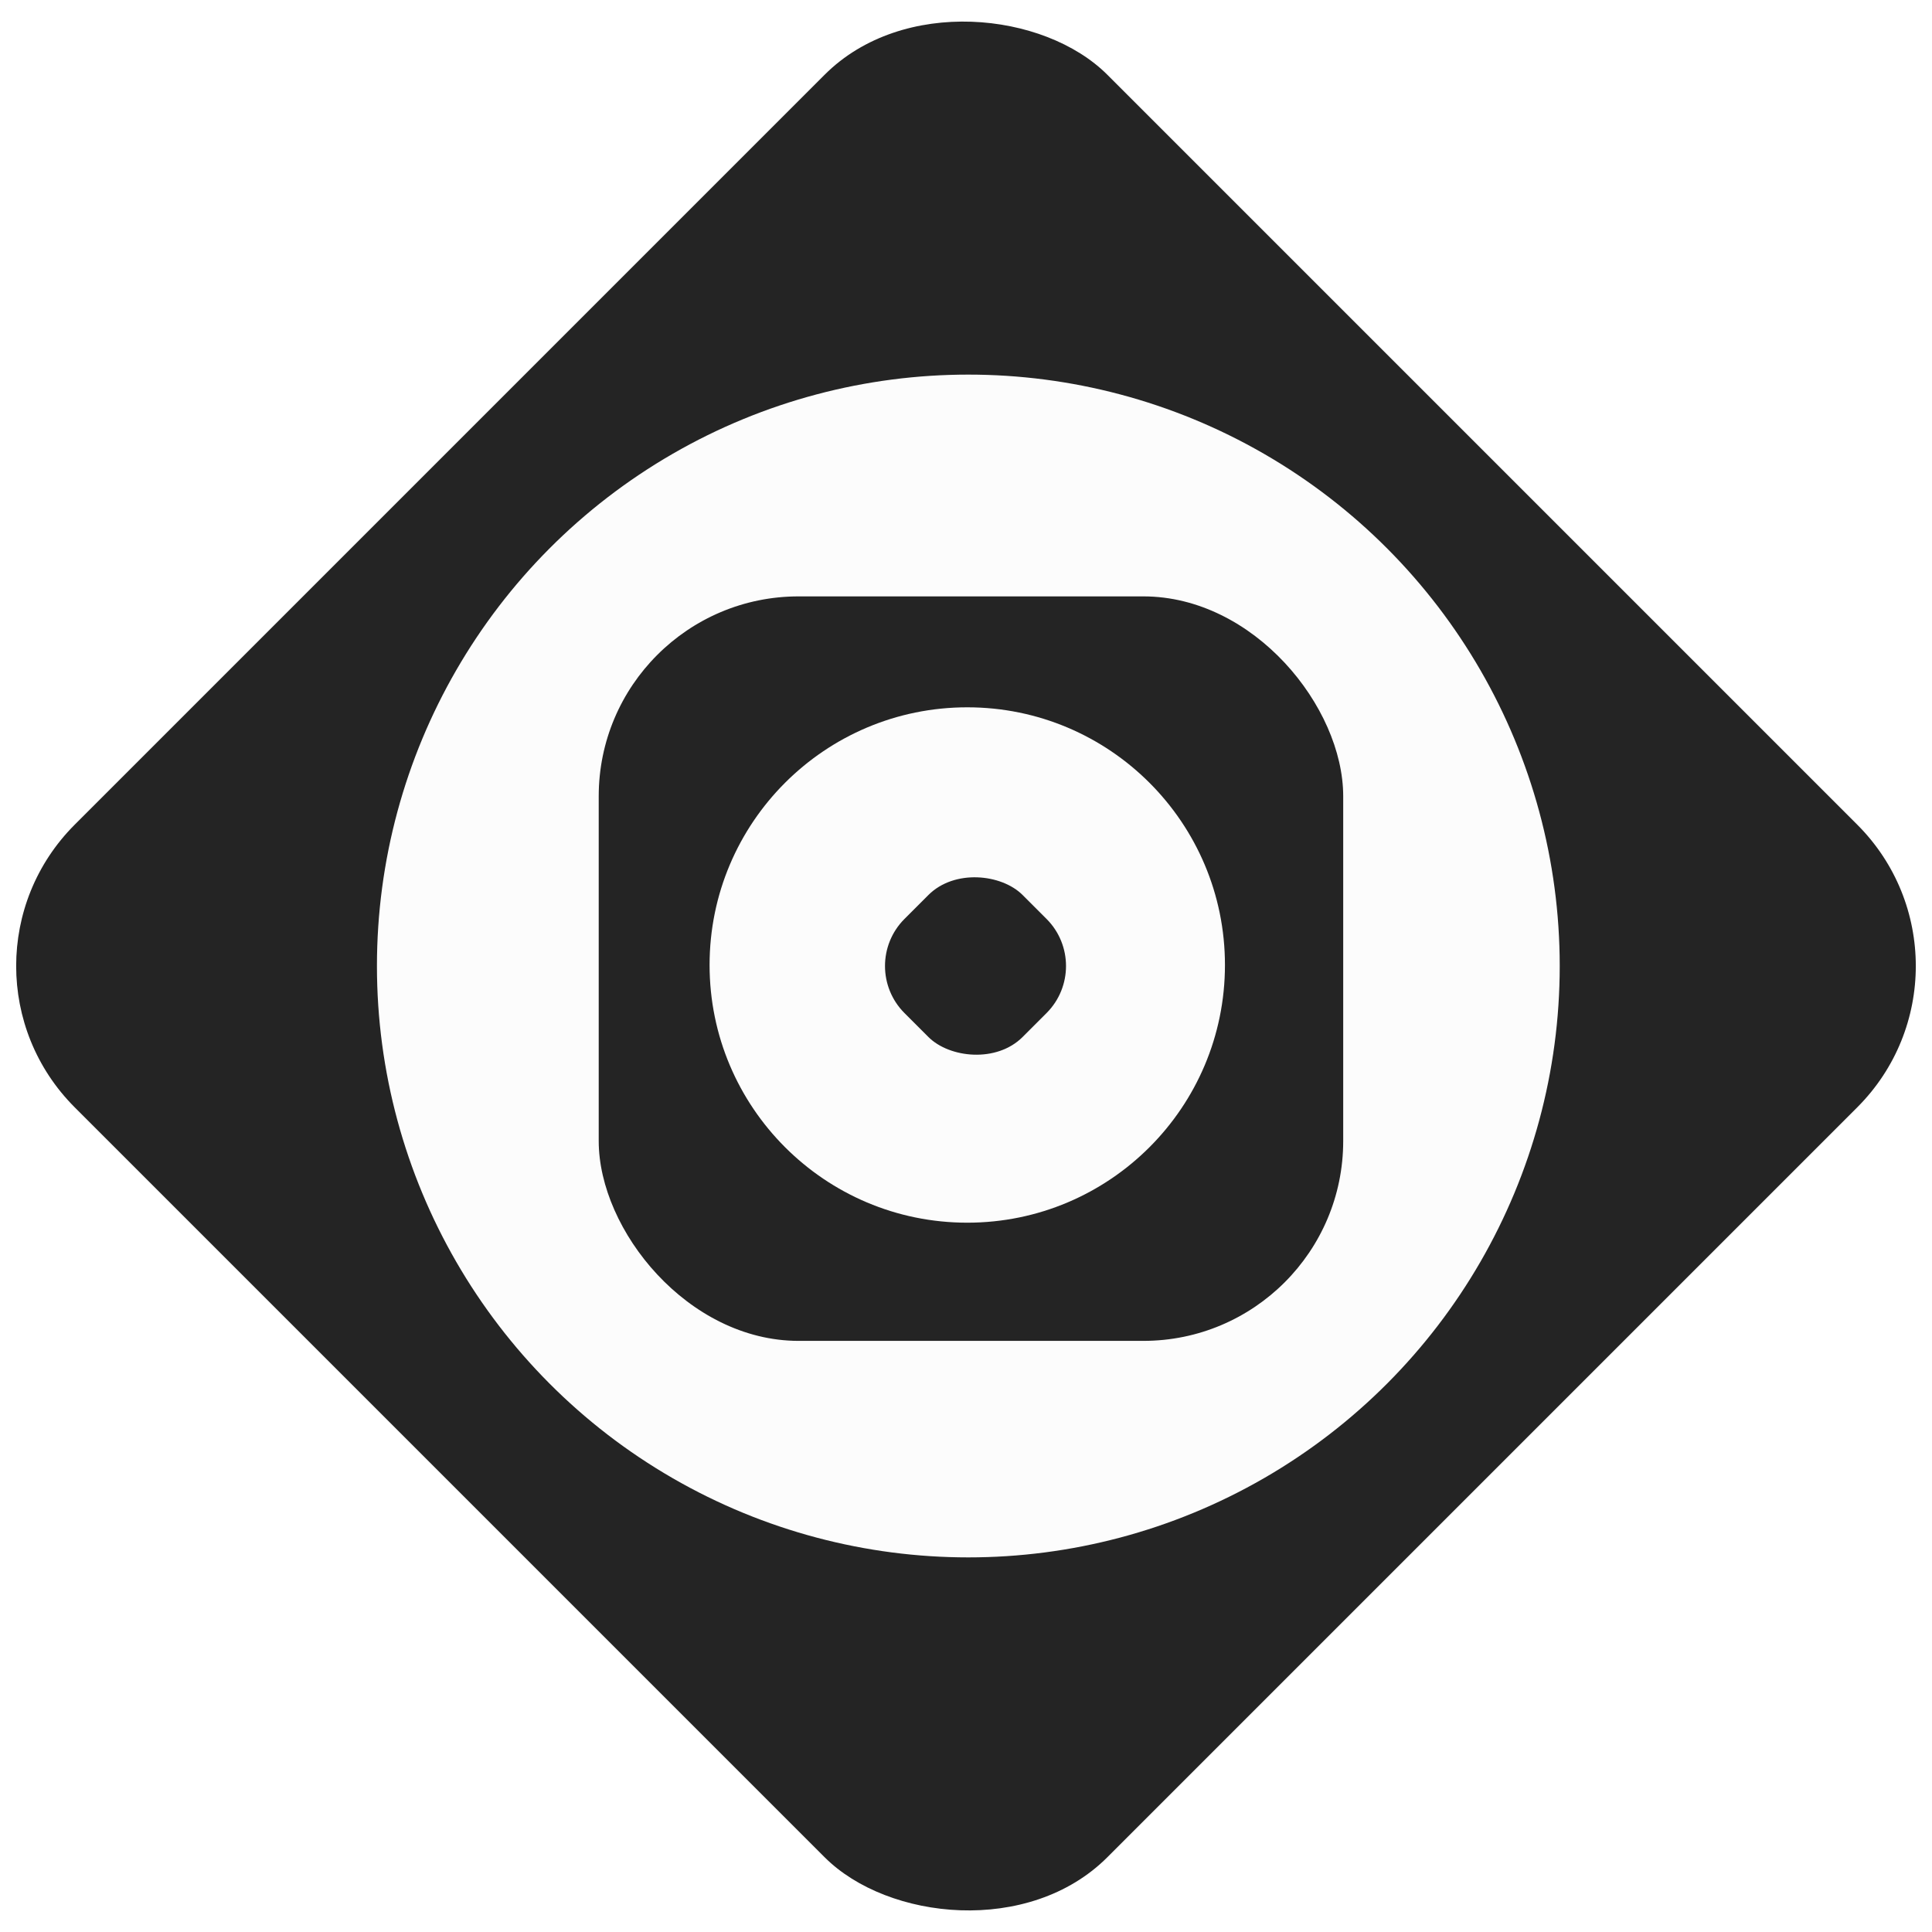<svg width="29" height="29" viewBox="0 0 29 29" fill="none" xmlns="http://www.w3.org/2000/svg">
<rect width="29" height="29" fill="#E5E5E5"/>
<g clip-path="url(#clip0_0_1)">
<rect width="1920" height="5067" transform="translate(-1565 -5004)" fill="#FBFBFB"/>
<rect x="-1565" y="-570" width="1920" height="633" fill="white"/>
<rect x="-1" y="14.5" width="21.92" height="21.92" rx="3" transform="rotate(-45 -1 14.5)" fill="#242424"/>
<circle cx="14.535" cy="14.5" r="8.877" fill="#FCFCFC"/>
<rect x="8.987" y="8.952" width="11.175" height="11.175" rx="3" fill="#242424"/>
<circle cx="14.519" cy="14.485" r="3.868" fill="#FCFCFC"/>
<rect x="12.87" y="14.5" width="2.507" height="2.507" rx="1" transform="rotate(-45 12.87 14.5)" fill="#242424"/>
</g>
<defs>
<clipPath id="clip0_0_1">
<rect width="1920" height="5067" fill="white" transform="translate(-1565 -5004)"/>
</clipPath>
</defs>
</svg>
